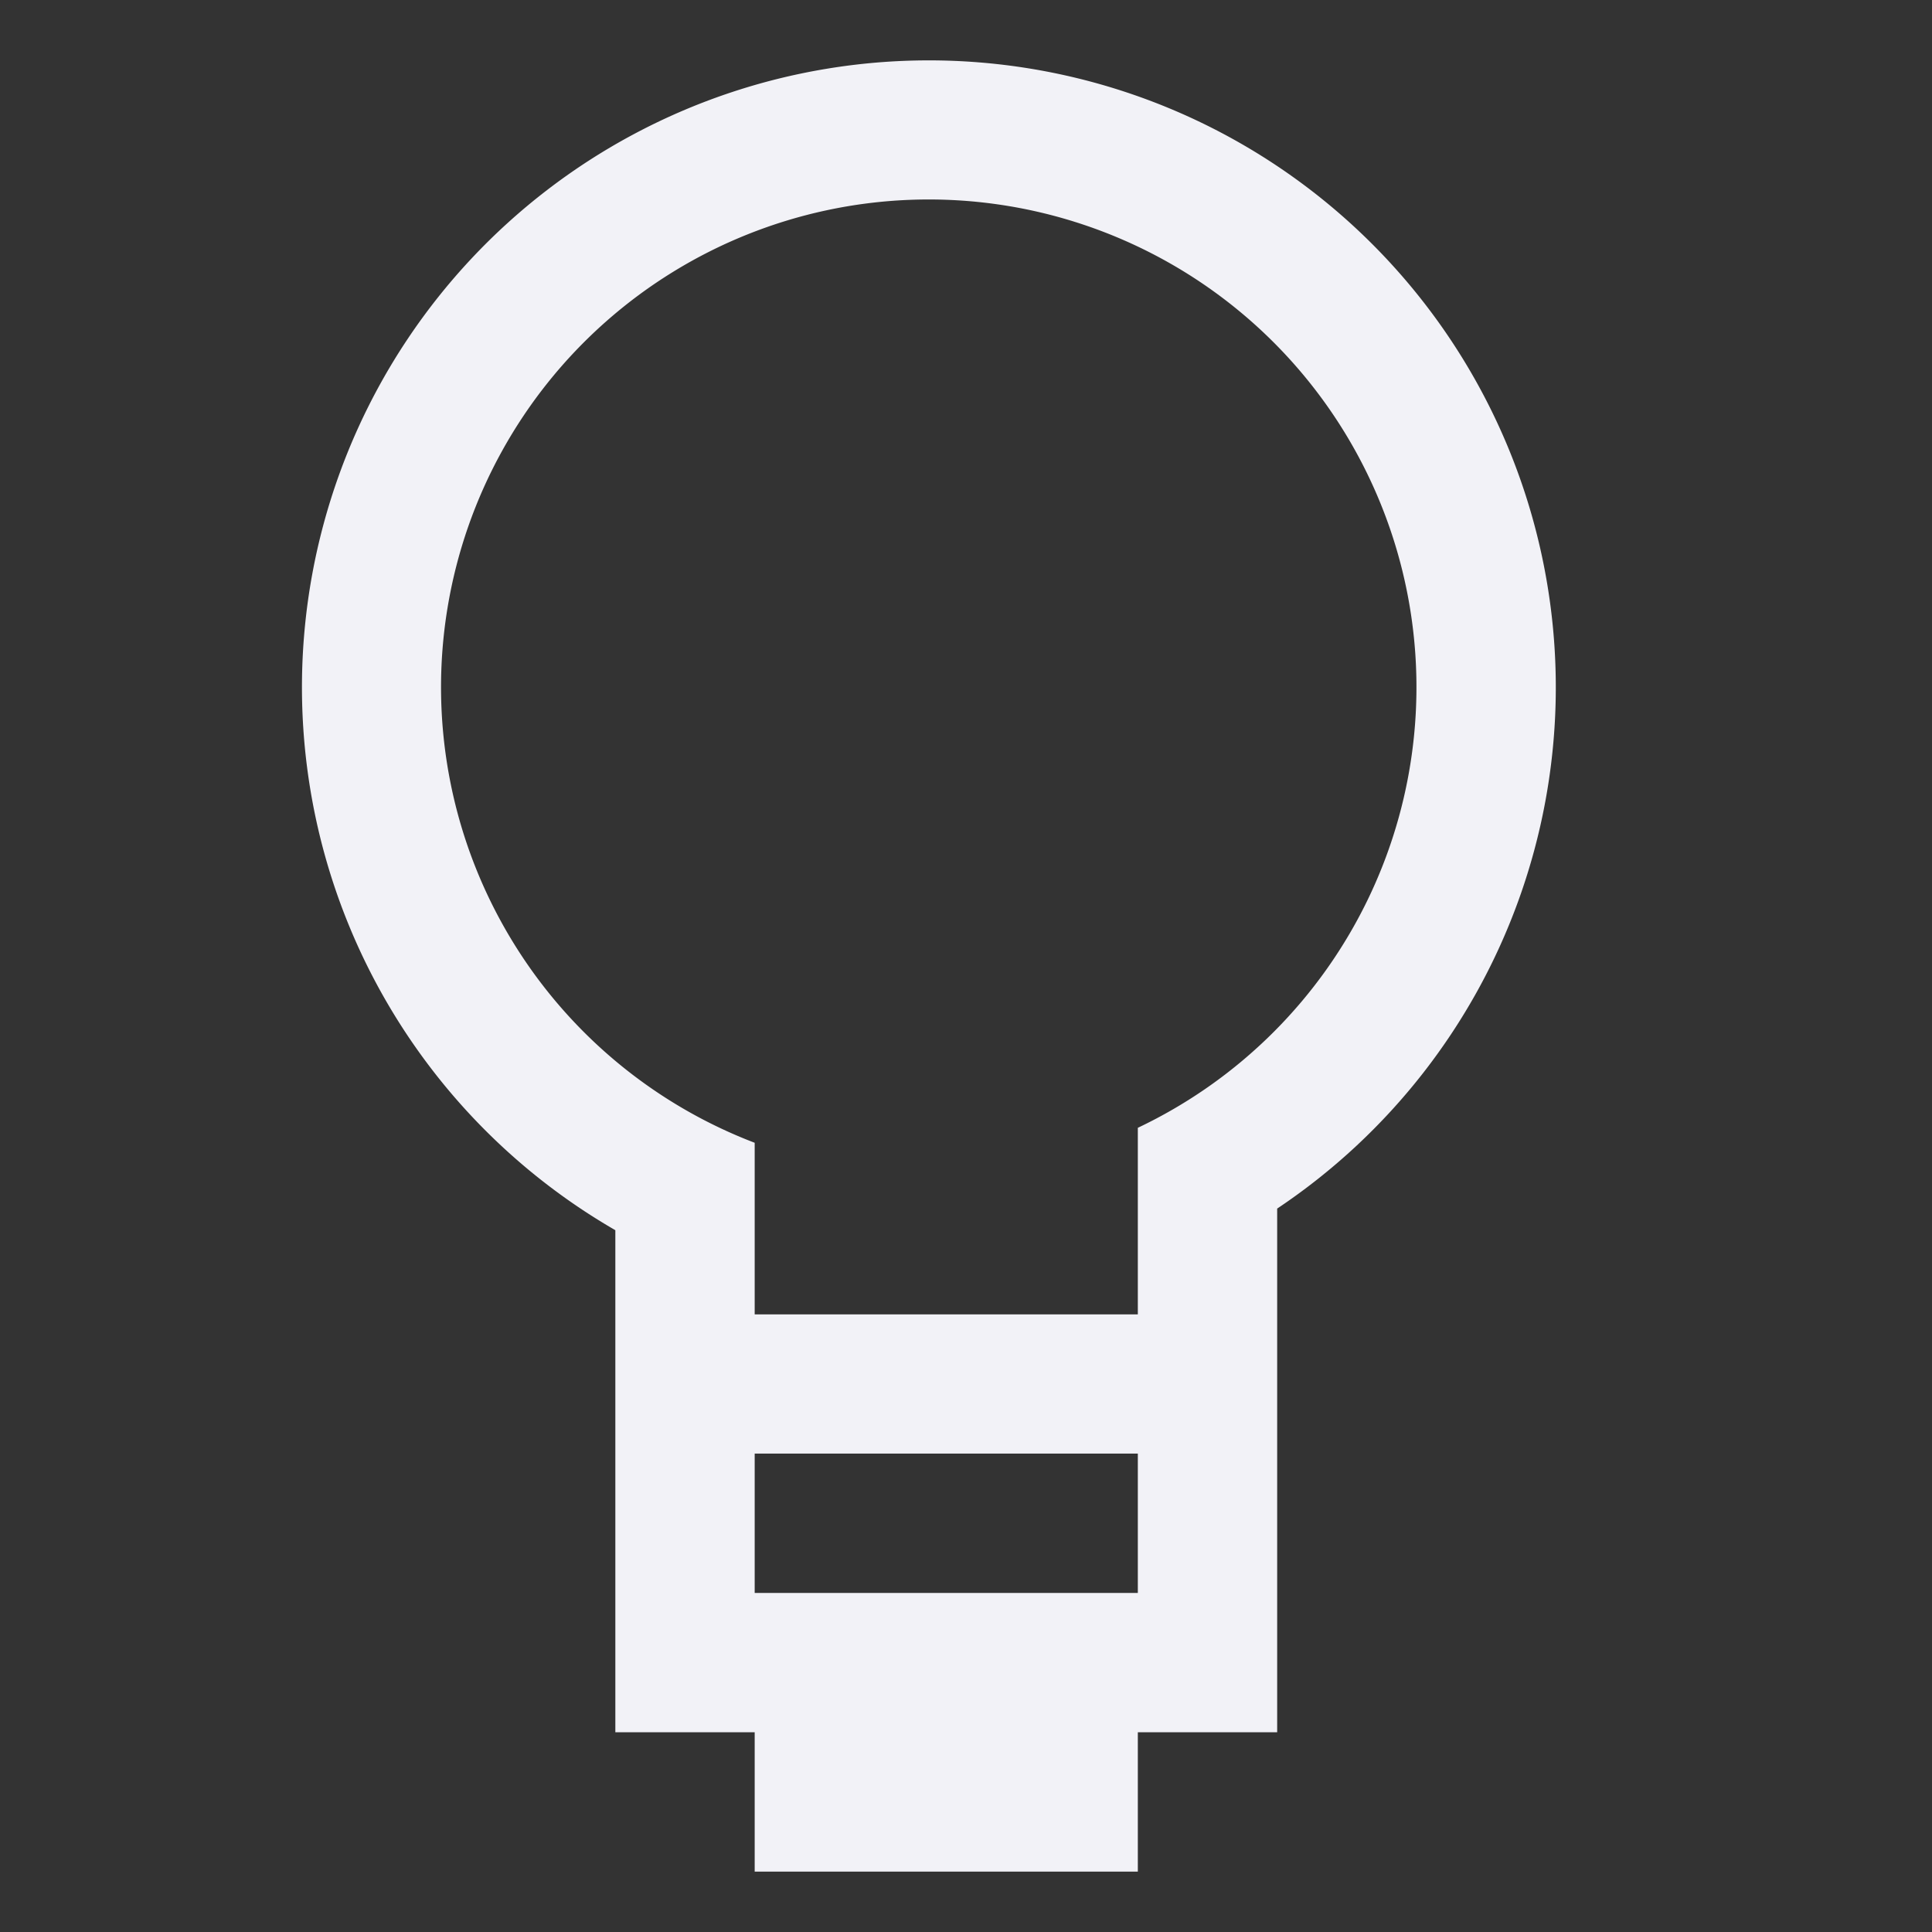 <svg height="16" width="16" xmlns="http://www.w3.org/2000/svg"><rect width="100%" height="100%" fill="#333333" stroke="none"/><path d="m7.692.5a5.192 5.192 0 0 0 -2.596 9.688v4.158h1.154v1.154h3.173v-1.154h1.154v-4.337a5.192 5.192 0 0 0 -2.885-9.509zm1.731 12.692h-3.173v-1.154h3.173zm0-3.852v1.545h-3.173v-1.421a4.039 4.039 0 1 1 3.173-.124z" fill="#f2f2f7" stroke-width=".144"/></svg>